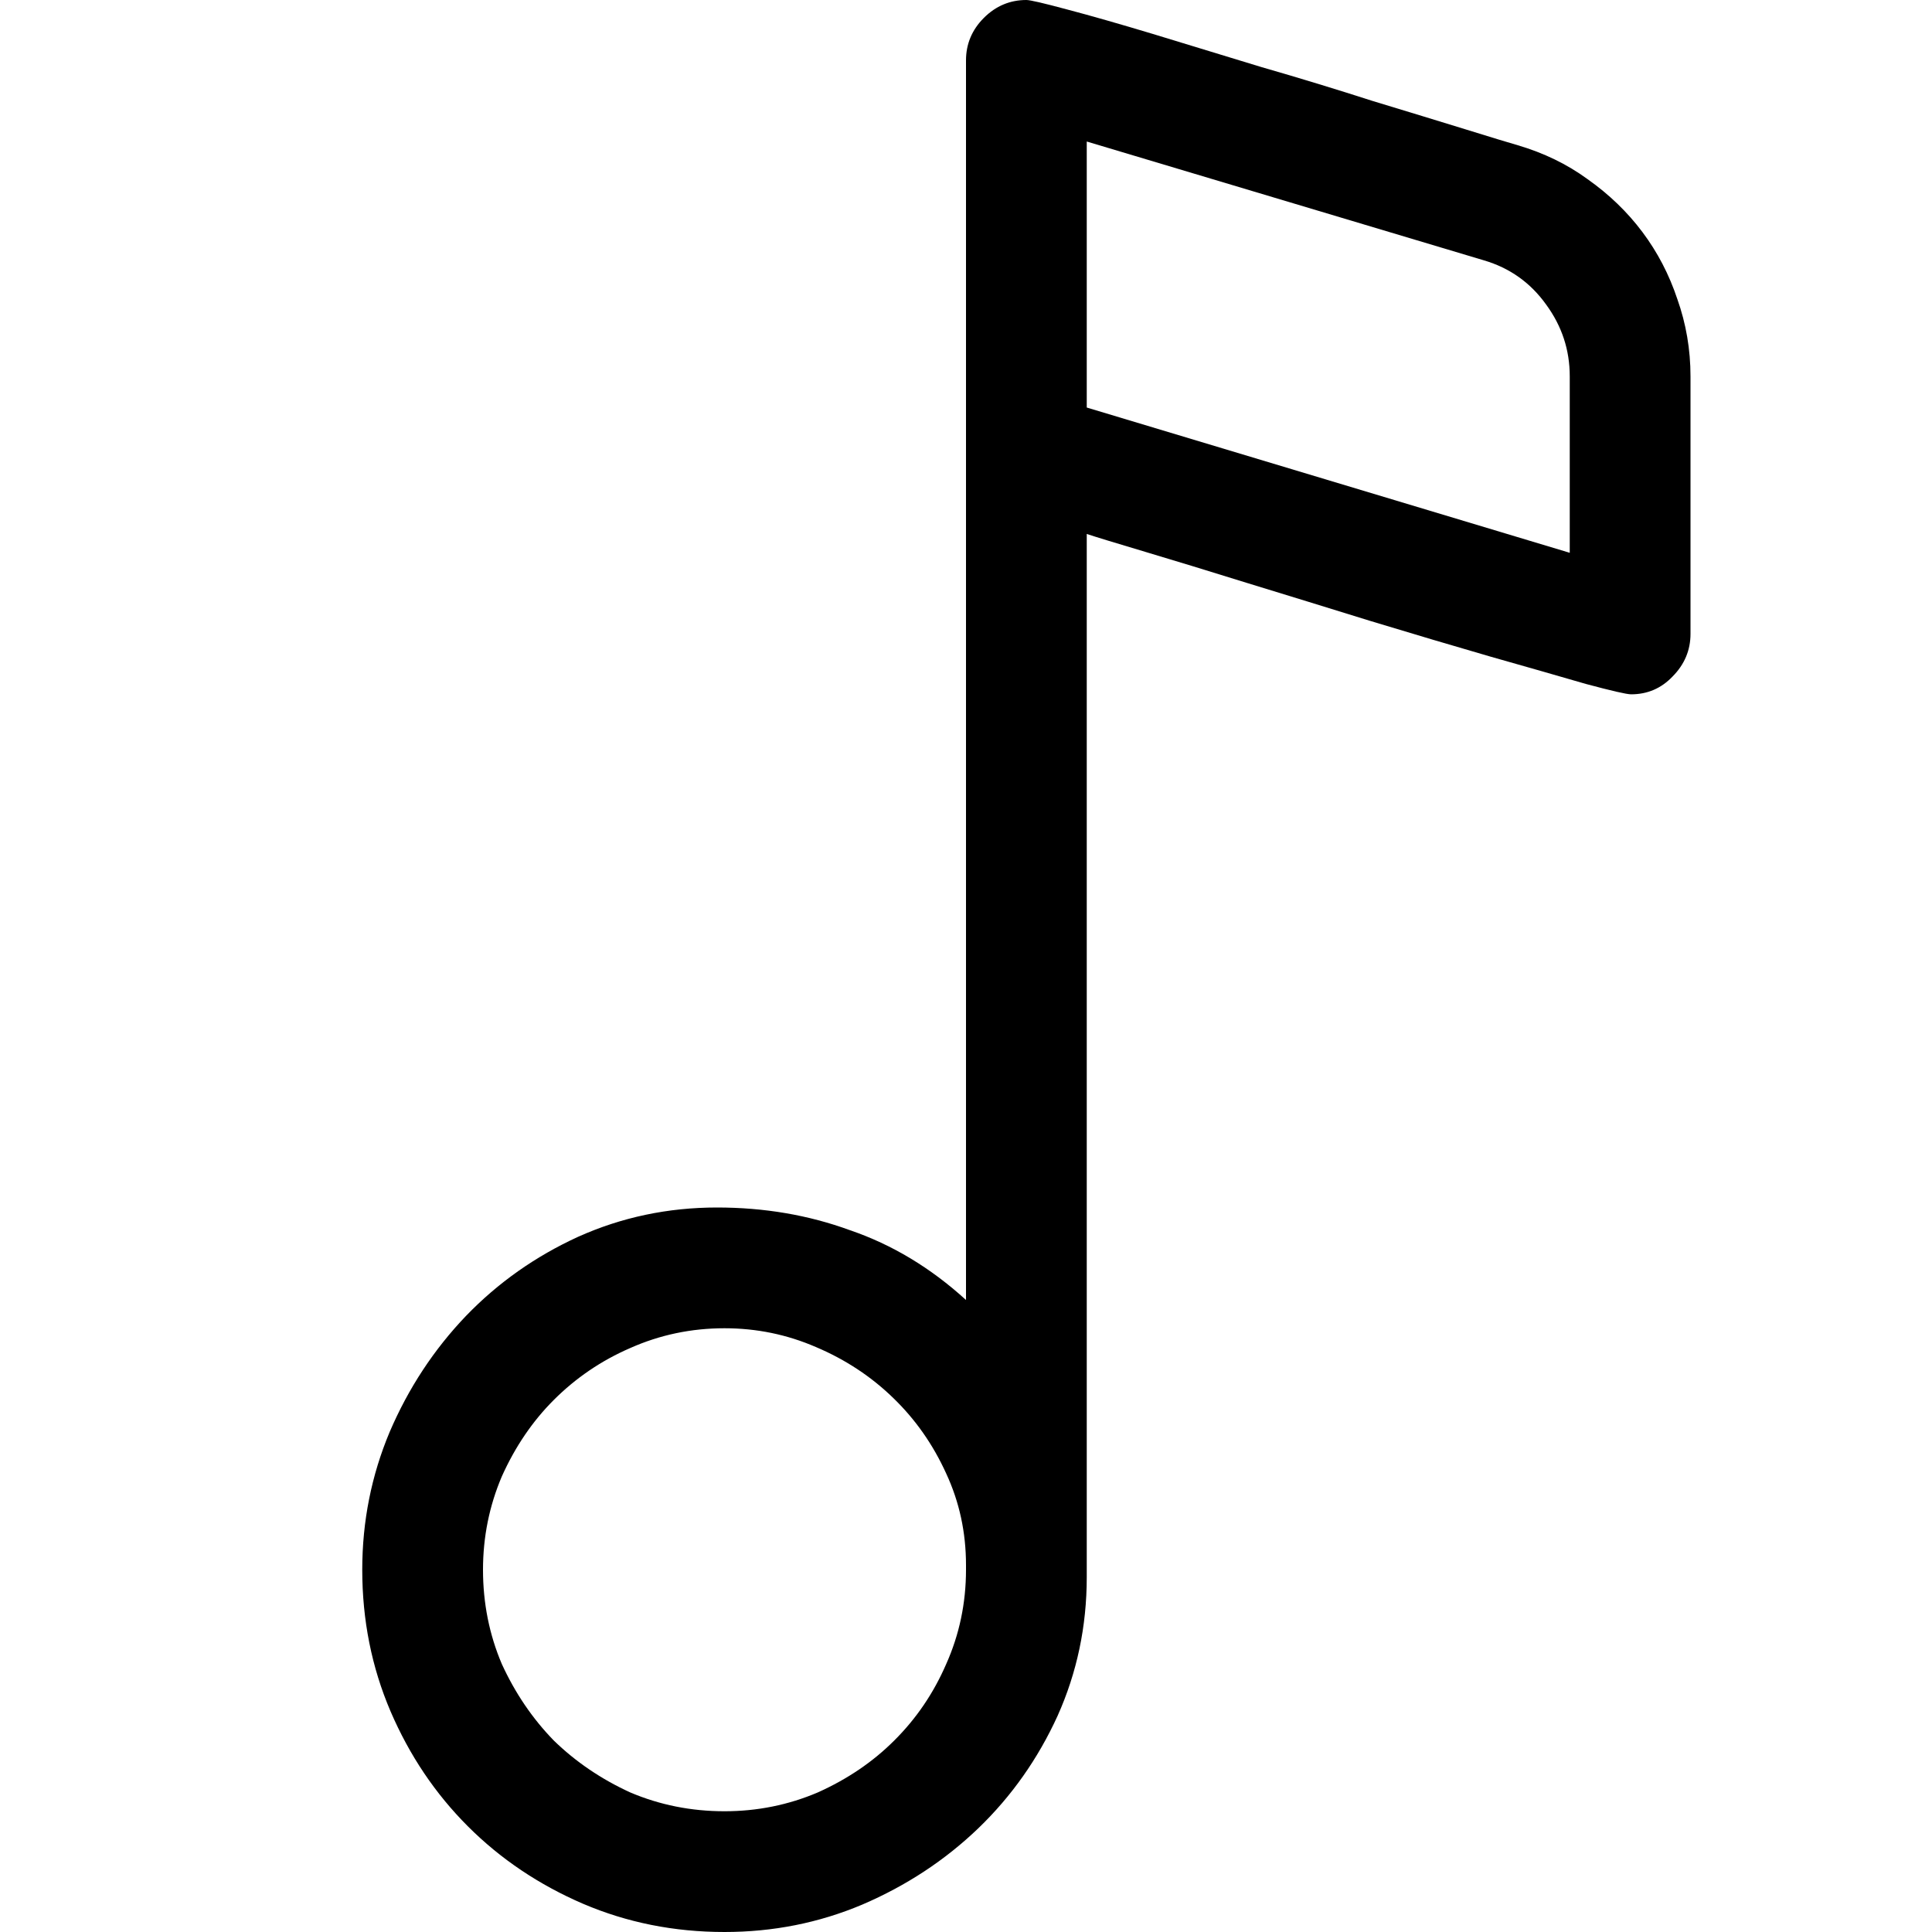 <svg width="16" height="16" viewBox="0 0 16 16" xmlns="http://www.w3.org/2000/svg">
	<path d="M14 3.117V5.25C14 5.385 13.95 5.503 13.852 5.602C13.758 5.701 13.643 5.75 13.508 5.75C13.471 5.75 13.346 5.721 13.133 5.664C12.919 5.602 12.656 5.526 12.344 5.438C12.037 5.349 11.703 5.25 11.344 5.141C10.99 5.031 10.651 4.927 10.328 4.828C10.01 4.729 9.729 4.643 9.484 4.57C9.24 4.497 9.078 4.448 9 4.422V13.062C9 13.469 8.919 13.852 8.758 14.211C8.596 14.565 8.378 14.875 8.102 15.141C7.826 15.406 7.505 15.617 7.141 15.773C6.781 15.925 6.401 16 6 16C5.583 16 5.193 15.922 4.828 15.766C4.464 15.609 4.146 15.396 3.875 15.125C3.604 14.854 3.391 14.537 3.234 14.172C3.078 13.807 3 13.417 3 13C3 12.599 3.076 12.219 3.227 11.859C3.383 11.495 3.594 11.175 3.859 10.898C4.125 10.622 4.435 10.404 4.789 10.242C5.148 10.081 5.531 10 5.938 10C6.328 10 6.695 10.062 7.039 10.188C7.388 10.307 7.708 10.5 8 10.766V0.5C8 0.365 8.049 0.247 8.148 0.148C8.247 0.049 8.365 0 8.5 0C8.531 0 8.643 0.026 8.836 0.078C9.034 0.13 9.271 0.198 9.547 0.281C9.823 0.365 10.122 0.456 10.445 0.555C10.768 0.648 11.075 0.742 11.367 0.836C11.659 0.924 11.914 1.003 12.133 1.07C12.352 1.138 12.497 1.182 12.57 1.203C12.784 1.266 12.977 1.359 13.148 1.484C13.325 1.609 13.477 1.755 13.602 1.922C13.727 2.089 13.823 2.273 13.891 2.477C13.963 2.68 14 2.893 14 3.117ZM13 4.578V3.117C13 2.898 12.935 2.701 12.805 2.523C12.675 2.341 12.503 2.219 12.289 2.156L9 1.172V3.375L13 4.578ZM8 13V12.961C8 12.69 7.945 12.438 7.836 12.203C7.727 11.963 7.581 11.755 7.398 11.578C7.216 11.401 7.003 11.26 6.758 11.156C6.518 11.052 6.266 11 6 11C5.724 11 5.464 11.055 5.219 11.164C4.979 11.268 4.768 11.412 4.586 11.594C4.409 11.771 4.266 11.982 4.156 12.227C4.052 12.471 4 12.729 4 13C4 13.276 4.052 13.537 4.156 13.781C4.266 14.021 4.409 14.232 4.586 14.414C4.768 14.591 4.979 14.734 5.219 14.844C5.464 14.948 5.724 15 6 15C6.271 15 6.529 14.948 6.773 14.844C7.018 14.734 7.229 14.591 7.406 14.414C7.589 14.232 7.732 14.021 7.836 13.781C7.945 13.537 8 13.276 8 13Z" />
</svg>
